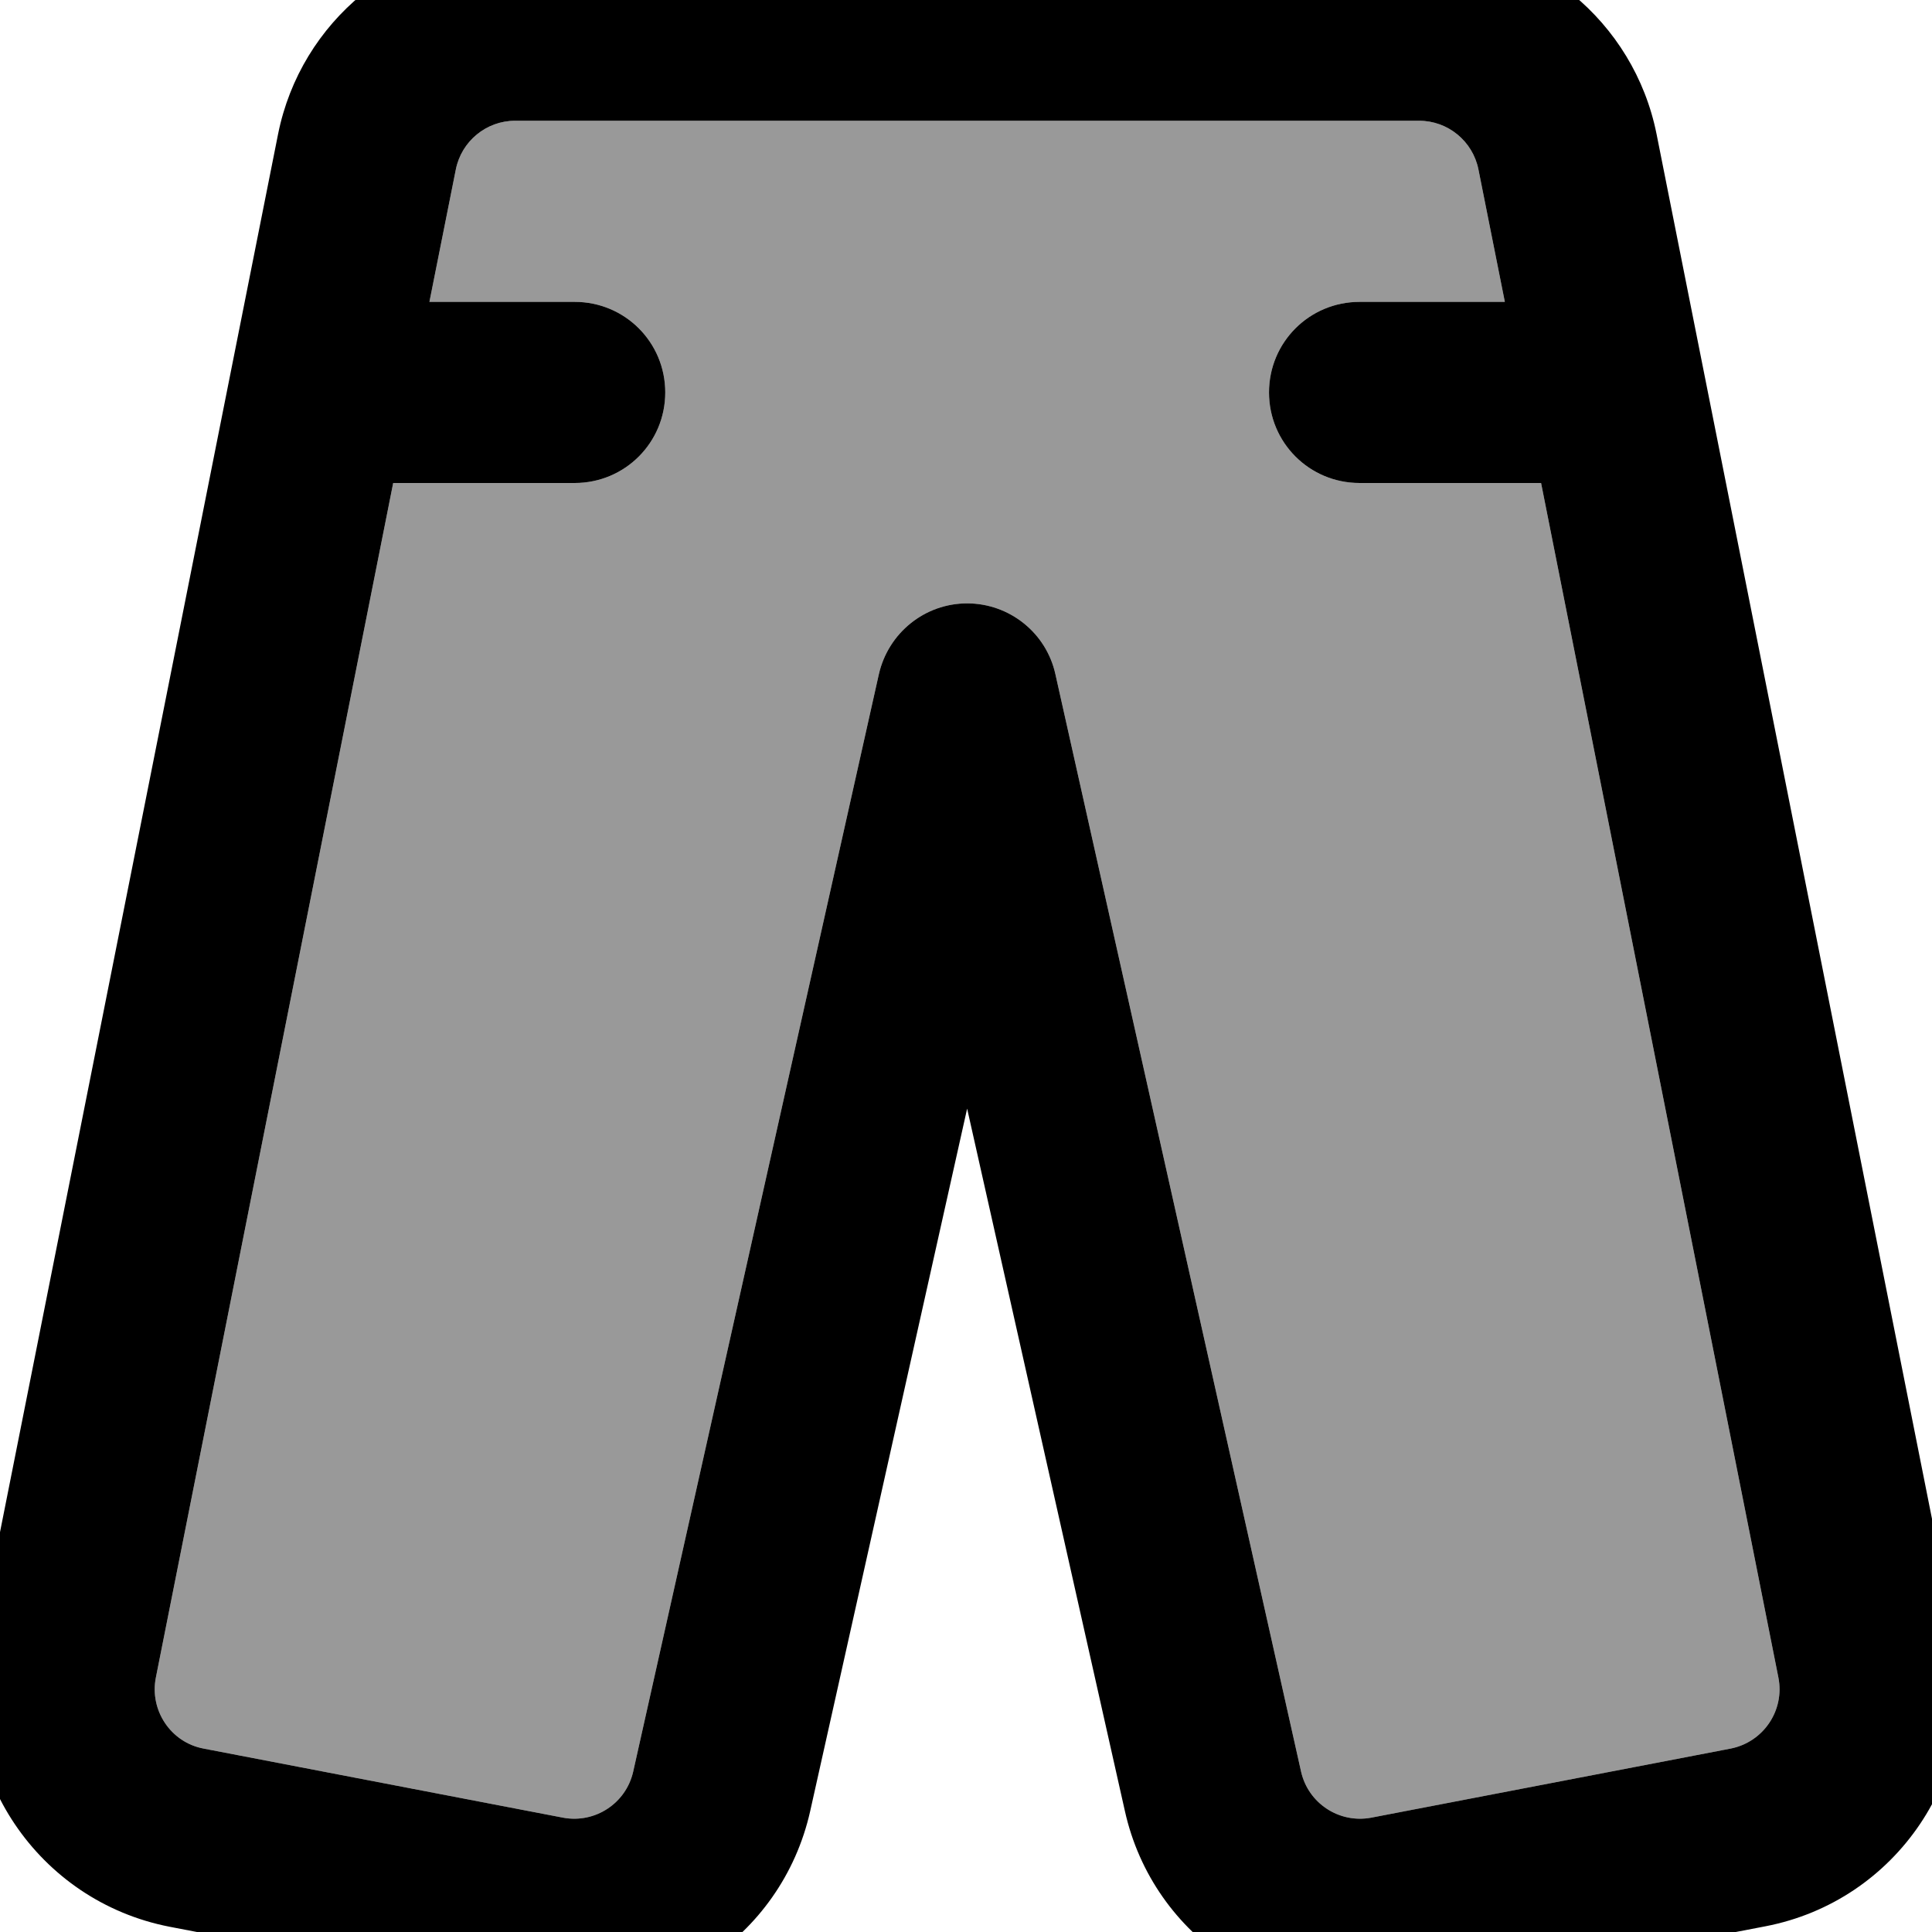 <svg xmlns="http://www.w3.org/2000/svg" viewBox="0 0 512 512"><!--! Font Awesome Pro 7.0.0 by @fontawesome - https://fontawesome.com License - https://fontawesome.com/license (Commercial License) Copyright 2025 Fonticons, Inc. --><path style="fill:currentColor;opacity:.4" d="M41.3 444.6c-1.7 8.7 4 17.2 12.7 18.8l95.2 18.3c8.5 1.6 16.7-3.8 18.6-12.2l65.1-290.8c2.5-11 12.2-18.8 23.4-18.8s21 7.8 23.4 18.8l65.1 290.8c1.9 8.4 10.1 13.8 18.6 12.2l95.2-18.3c8.7-1.7 14.4-10.1 12.7-18.8l-62.9-316.6-48.1 0c-13.3 0-24-10.7-24-24s10.7-24 24-24l38.5 0-7-35.1c-1.5-7.5-8.1-12.9-15.7-12.9L136.5 32c-7.6 0-14.2 5.4-15.7 12.9l-7 35.1 38.5 0c13.3 0 24 10.7 24 24s-10.7 24-24 24l-48.1 0-62.9 316.6z"/><path style="fill:currentColor;opacity:1" d="M73.7 35.5C79.7 5.6 106-16 136.5-16l239.7 0C406.7-16 433 5.6 439 35.5l79.5 399.7c6.9 34.8-15.8 68.6-50.7 75.3l-95.2 18.3c-34 6.5-67-15.1-74.5-48.9L256.3 293.8 214.7 480c-7.6 33.8-40.6 55.4-74.5 48.9L44.9 510.6C10.1 503.8-12.7 470-5.8 435.2L73.7 35.5zM136.5 32c-7.6 0-14.2 5.4-15.7 12.9l-7 35.1 38.5 0c13.3 0 24 10.7 24 24s-10.7 24-24 24l-48.1 0-62.9 316.6c-1.7 8.7 4 17.2 12.7 18.8l95.2 18.3c8.5 1.6 16.7-3.8 18.6-12.2l65.1-290.8c2.5-11 12.2-18.8 23.4-18.8s21 7.8 23.4 18.8l65.1 290.8c1.9 8.4 10.1 13.8 18.6 12.2l95.2-18.3c8.7-1.7 14.4-10.1 12.7-18.8l-62.9-316.6-48.1 0c-13.3 0-24-10.7-24-24s10.7-24 24-24l38.5 0-7-35.1c-1.5-7.5-8.1-12.9-15.7-12.9L136.5 32z"/></svg>